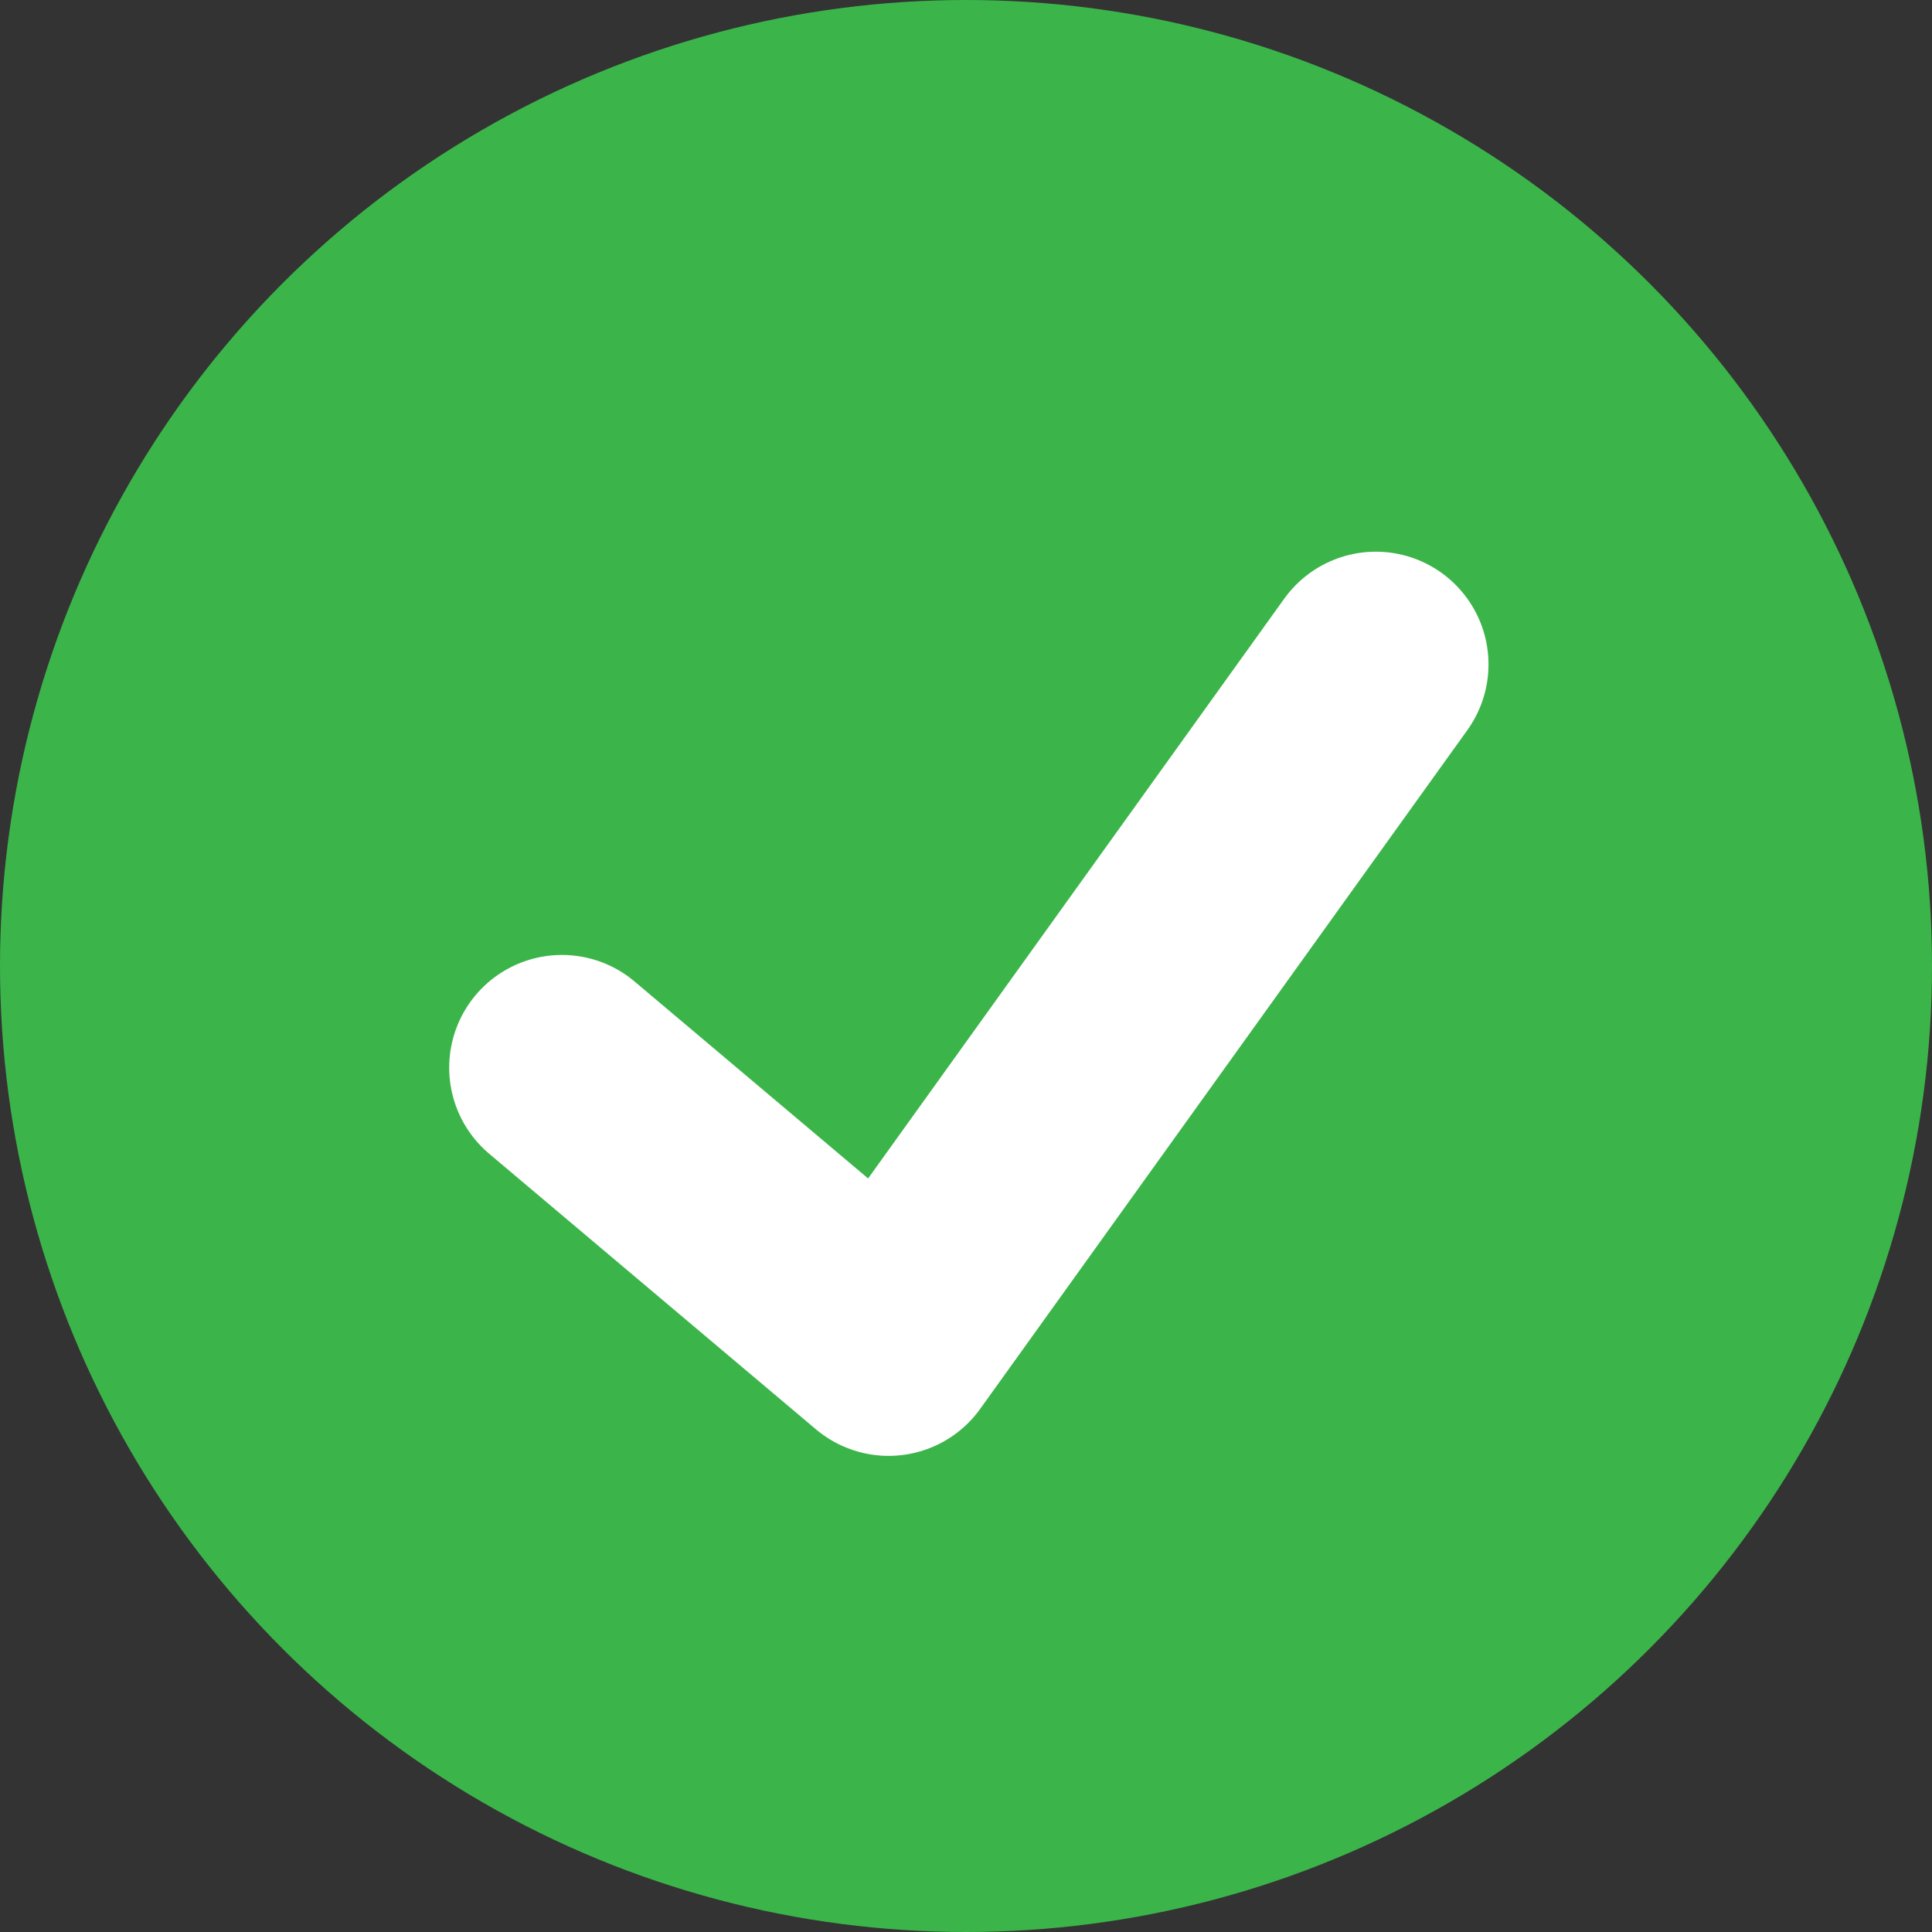 <?xml version="1.0" encoding="UTF-8"?>
<svg width="18px" height="18px" viewBox="0 0 18 18" version="1.1" xmlns="http://www.w3.org/2000/svg" xmlns:xlink="http://www.w3.org/1999/xlink">
    <rect x="0" y="0" width="18" height="18" fill="#333333" stroke="none"/>
    <title>done</title>
    <g id="Desktop" stroke="none" stroke-width="1" fill="none" fill-rule="evenodd">
        <g id="Bridge-2.0-v2---Testnet---ETH-to-TON---transaction-completed" transform="translate(-302, -903)">
            <g id="progress" transform="translate(302, 900)">
                <g id="done" transform="translate(0, 3)">
                    <circle id="Oval" fill="#3BB54A" cx="9" cy="9" r="9"></circle>
                    <polyline id="Path-5" stroke="#FFFFFF" stroke-width="2.1" stroke-linecap="round" stroke-linejoin="round" points="5.235 9.947 8.279 12.514 12.818 6.19"></polyline>
                </g>
            </g>
        </g>
    </g>
</svg>